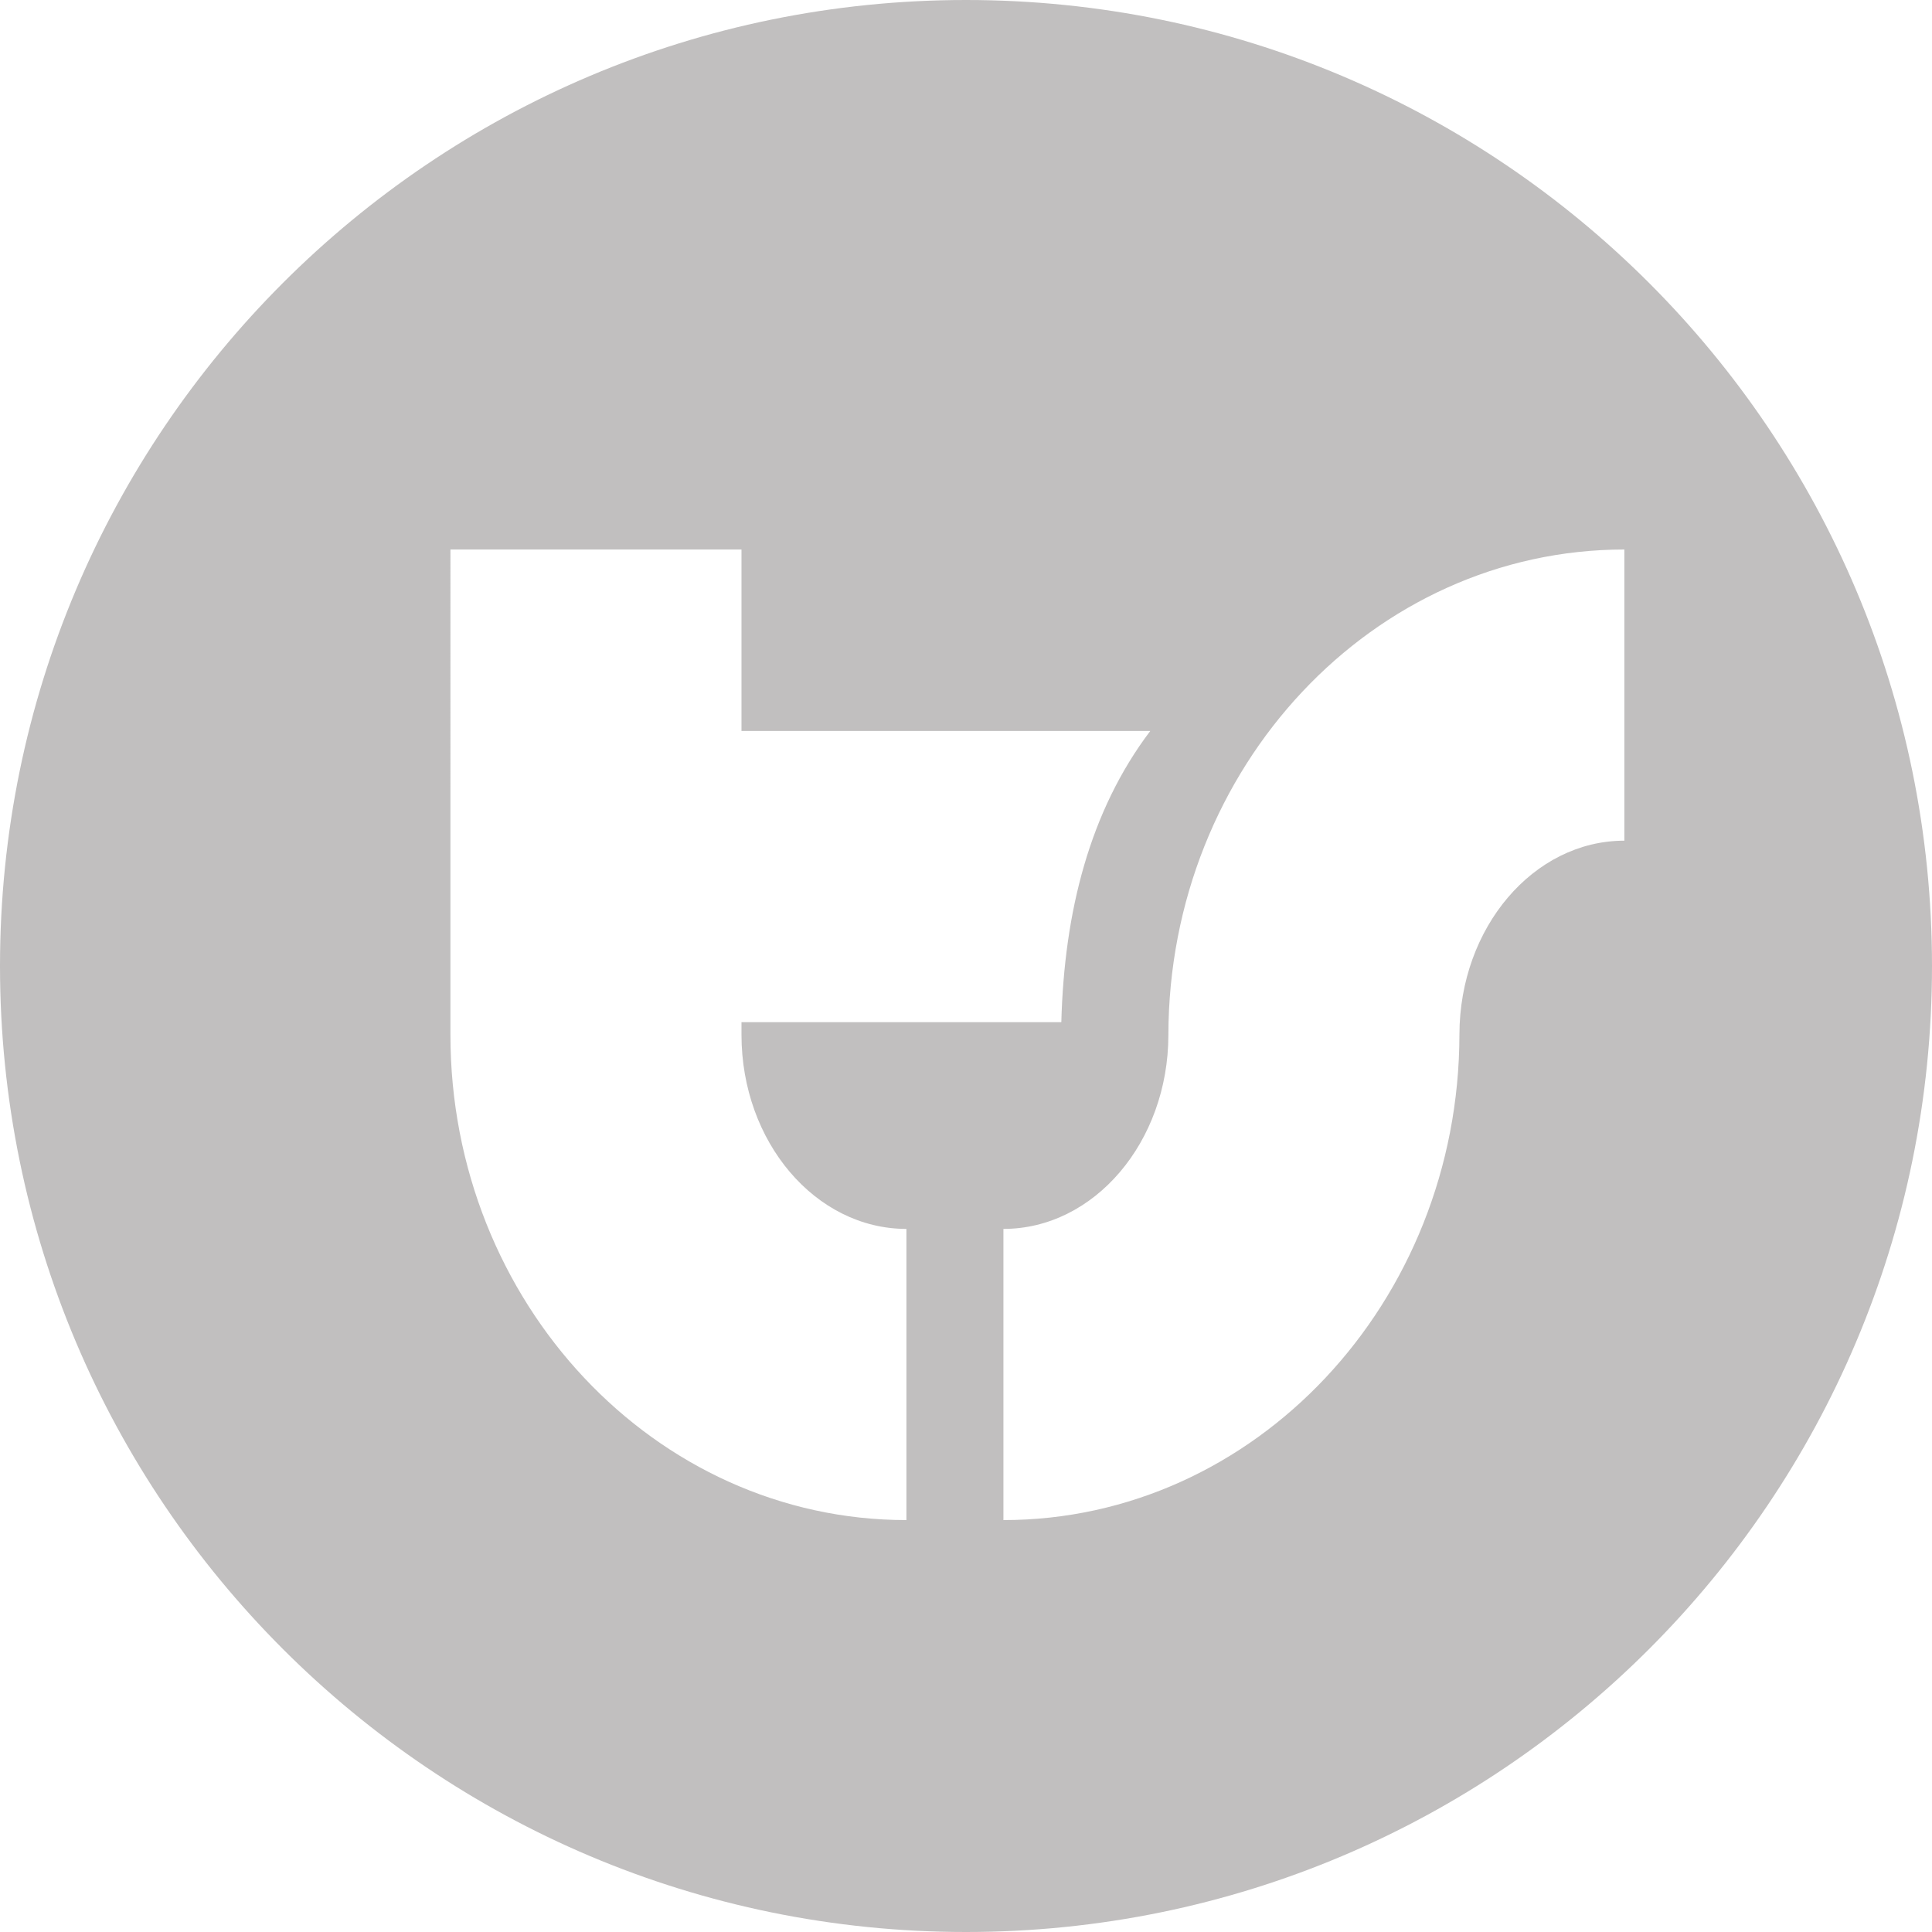 <?xml version="1.0" encoding="utf-8"?>
<!-- Generator: Adobe Illustrator 16.0.4, SVG Export Plug-In . SVG Version: 6.00 Build 0)  -->
<!DOCTYPE svg PUBLIC "-//W3C//DTD SVG 1.1//EN" "http://www.w3.org/Graphics/SVG/1.1/DTD/svg11.dtd">
<svg version="1.1" id="Layer_1" xmlns="http://www.w3.org/2000/svg" xmlns:xlink="http://www.w3.org/1999/xlink" x="0px" y="0px"
	 width="120px" height="120px" viewBox="0 0 120 120" enable-background="new 0 0 120 120" xml:space="preserve">
<path fill="#C1BFBF" d="M60,0C26.863,0,0,26.862,0,60s26.863,60,60,60c33.138,0,60-26.862,60-60S93.138,0,60,0 M56.299,76.33v18.085
	c-15.617,0-28.322-13.522-28.322-30.143V34.131h18.078v11.271h25.39c-3.764,4.975-5.345,11.245-5.524,18.085H46.055v0.786
	C46.055,70.921,50.651,76.33,56.299,76.33 M100.892,52.216c-5.642,0-10.235,5.399-10.244,12.038
	c-0.024,16.66-12.731,30.161-28.323,30.161V76.33c5.639,0,10.235-5.4,10.245-12.037c0.021-16.66,12.726-30.162,28.322-30.162V52.216
	z"/>
</svg>

